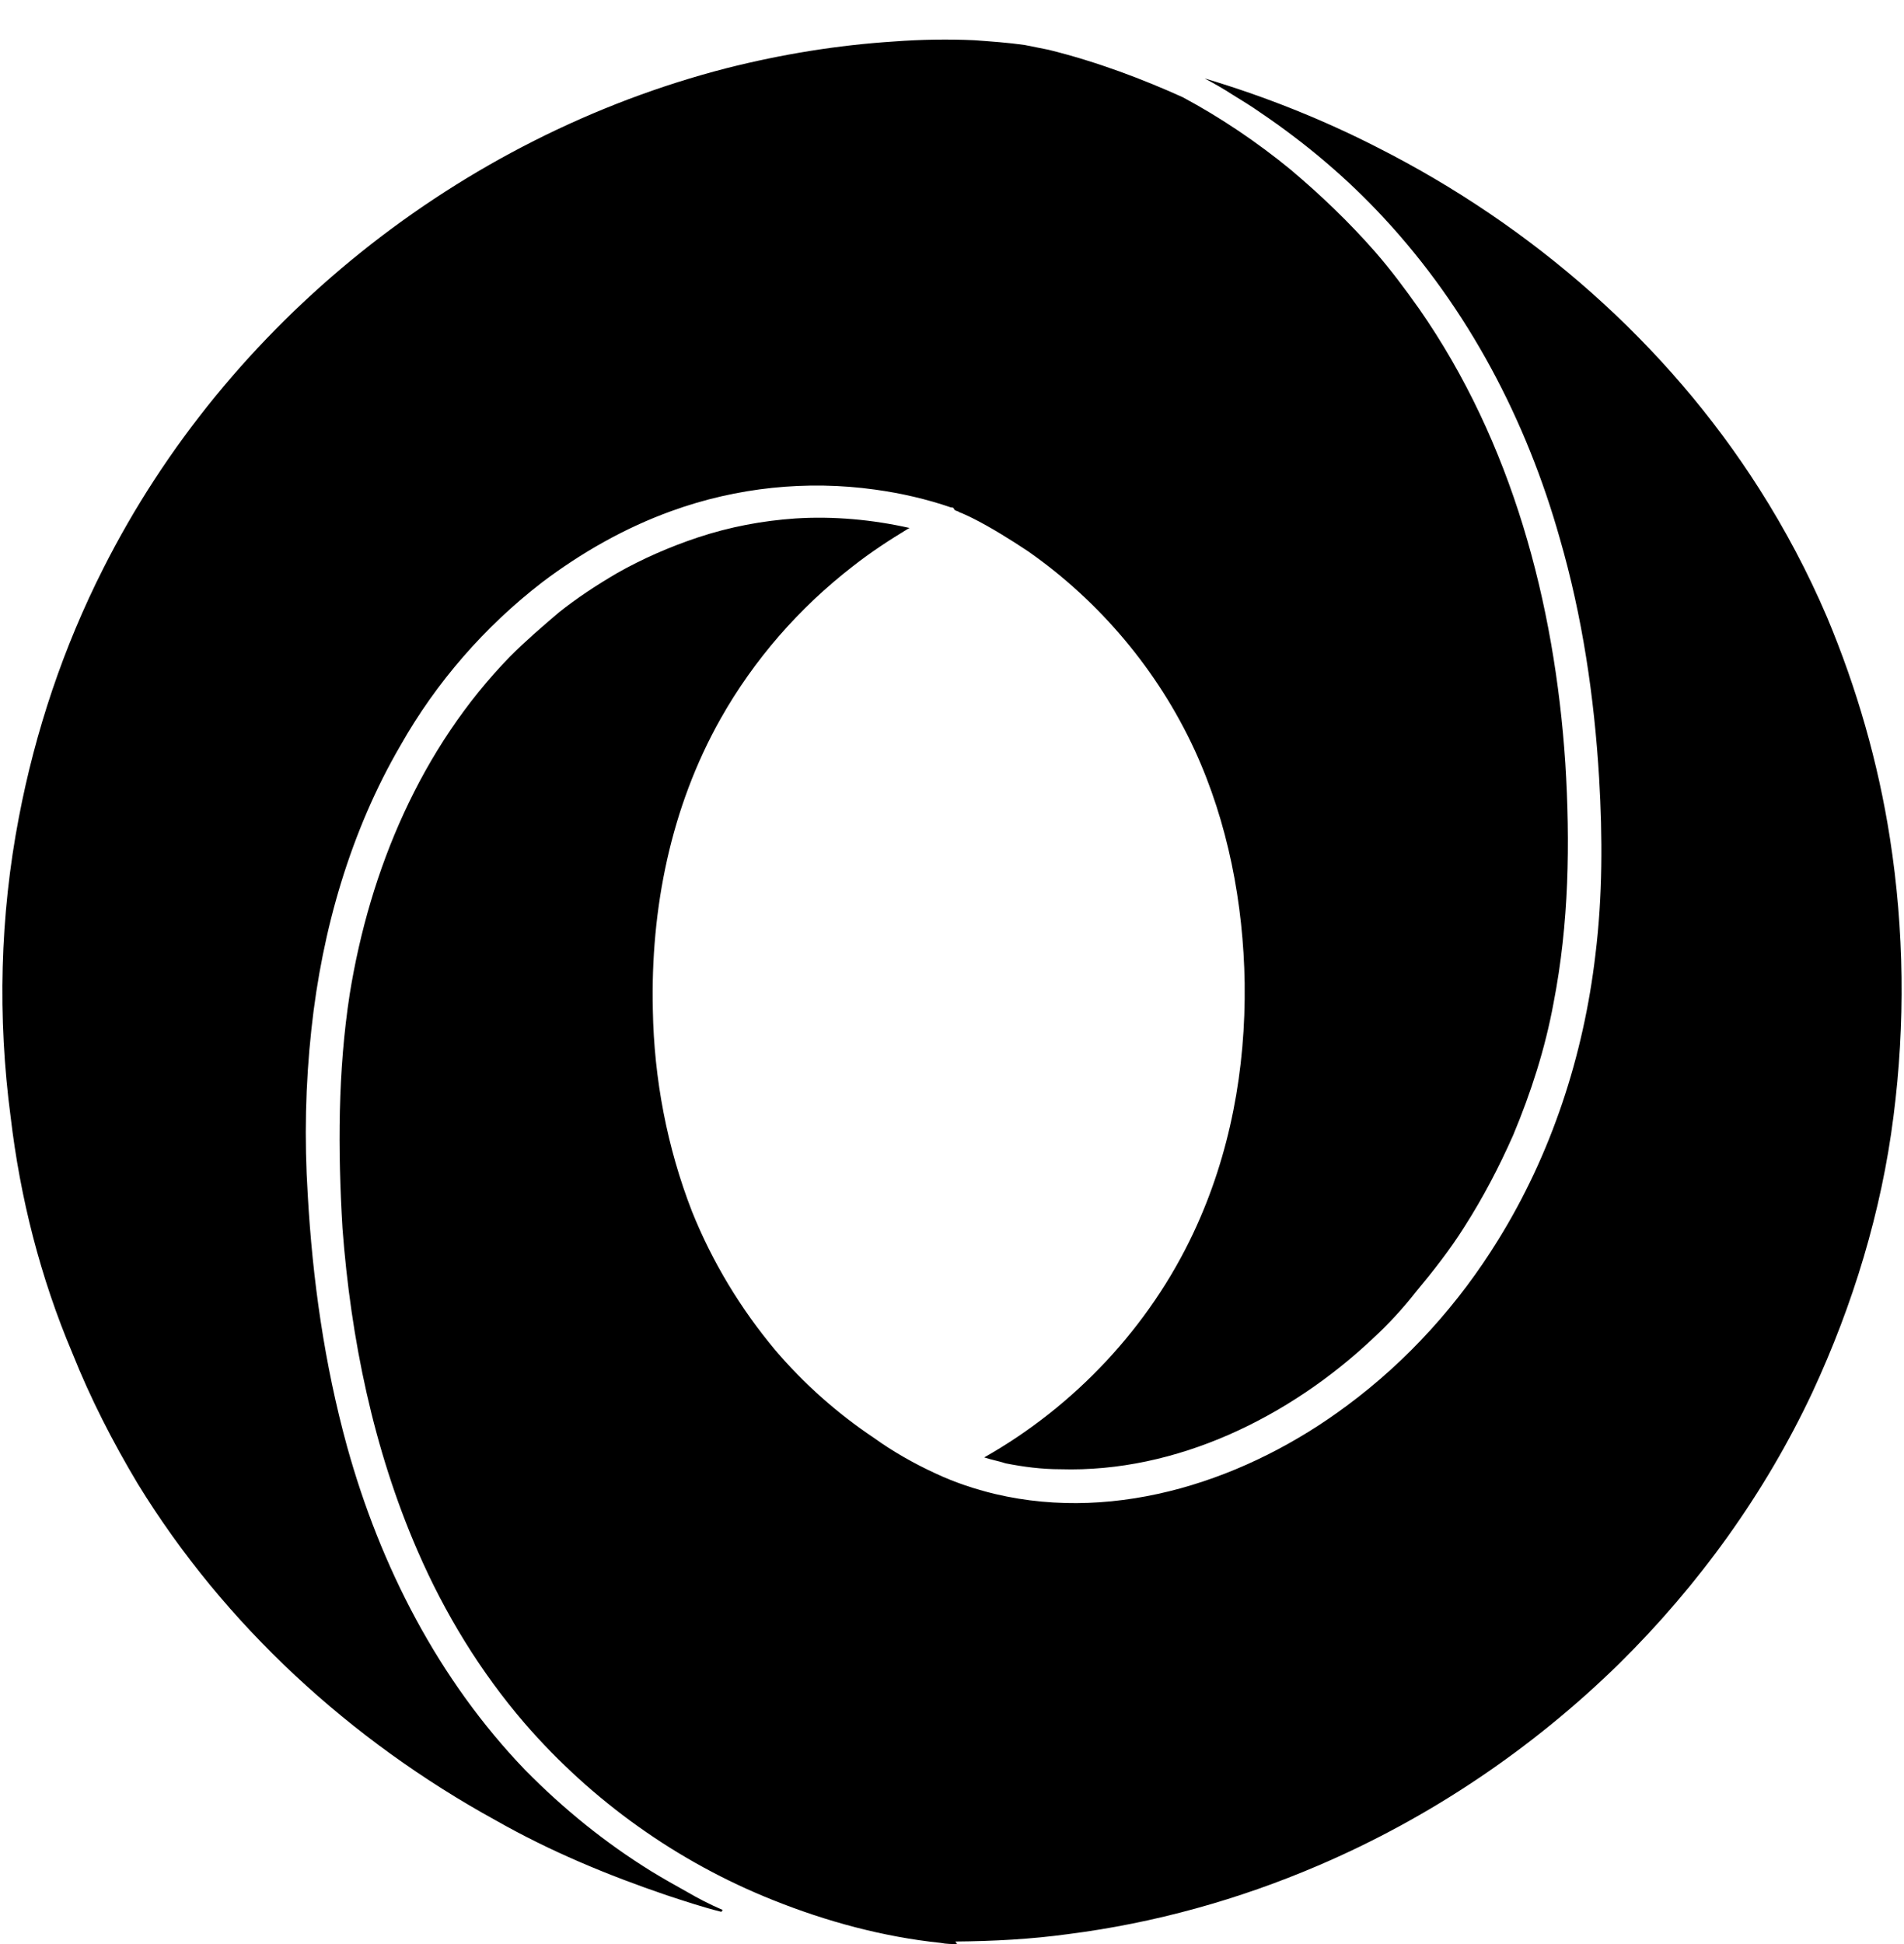 ﻿<?xml version="1.0" encoding="utf-8"?>
<svg version="1.1" xmlns:xlink="http://www.w3.org/1999/xlink" width="48px" height="49px" xmlns="http://www.w3.org/2000/svg">
  <defs>
    <pattern id="BGPattern" patternUnits="userSpaceOnUse" alignment="0 0" imageRepeat="None" />
    <mask fill="white" id="Clip7057">
      <path d="M 24.128 49  L 24.086 48.936  C 25.044 48.928  25.992 48.878  26.938 48.748  C 29.098 48.472  31.224 47.882  33.23 47.022  C 36.048 45.818  38.626 44.08  40.816 41.936  C 42.822 39.958  44.5 37.634  45.696 35.082  C 46.714 32.888  47.434 30.534  47.736 28.13  C 48.034 25.81  48.006 23.438  47.646 21.132  C 47.348 19.212  46.808 17.34  46.06 15.556  C 45.58 14.434  45.01 13.354  44.352 12.322  C 42.016 8.648  38.63 5.694  34.732 3.72  C 33.346 3.01  31.886 2.43  30.388 1.982  L 30.378 1.982  C 30.616 2.108  30.858 2.246  31.068 2.384  C 31.308 2.532  31.546 2.676  31.77 2.834  C 32.908 3.604  33.958 4.488  34.888 5.494  C 37.014 7.784  38.482 10.59  39.324 13.576  C 39.892 15.54  40.192 17.572  40.314 19.61  C 40.402 21.096  40.402 22.592  40.22 24.068  C 39.922 26.608  39.112 29.088  37.764 31.26  C 36.774 32.866  35.484 34.298  33.958 35.428  C 31.47 37.284  28.204 38.392  25.086 37.656  C 24.578 37.534  24.066 37.364  23.59 37.14  C 23.048 36.892  22.51 36.586  22.032 36.242  C 21.102 35.62  20.262 34.872  19.544 34.03  C 18.674 32.99  17.956 31.808  17.446 30.536  C 16.818 28.924  16.488 27.192  16.458 25.456  C 16.398 22.91  16.908 20.35  18.166 18.116  C 19.006 16.628  20.144 15.324  21.492 14.28  C 21.942 13.924  22.42 13.614  22.9 13.322  L 22.932 13.308  C 22 13.098  21.012 13.006  20.05 13.068  C 19.214 13.126  18.404 13.278  17.594 13.546  C 16.876 13.786  16.186 14.088  15.556 14.446  C 15.046 14.744  14.54 15.076  14.09 15.436  C 13.668 15.796  13.25 16.154  12.86 16.546  C 10.614 18.852  9.324 21.91  8.816 25.058  C 8.516 27.004  8.516 28.98  8.634 30.96  C 8.844 33.748  9.416 36.532  10.524 39.082  C 11.212 40.67  12.11 42.136  13.22 43.428  C 14.928 45.402  17.088 46.934  19.484 47.89  C 20.834 48.432  22.272 48.82  23.71 48.97  C 23.858 49  24.008 49  24.128 49  Z M 18.186 48.188  L 18.218 48.14  C 17.89 48  17.59 47.842  17.318 47.684  C 17.02 47.518  16.718 47.348  16.42 47.166  C 15.25 46.442  14.204 45.592  13.242 44.616  C 11.054 42.34  9.588 39.482  8.748 36.454  C 8.18 34.386  7.878 32.25  7.758 30.11  C 7.67 28.704  7.7 27.324  7.85 25.946  C 8.12 23.432  8.84 20.944  10.098 18.786  C 10.996 17.198  12.224 15.79  13.664 14.68  C 14.652 13.932  15.762 13.3  16.93 12.88  C 18.578 12.282  20.346 12.102  22.056 12.34  C 22.716 12.43  23.372 12.582  23.974 12.79  C 24.032 12.79  24.032 12.79  24.064 12.85  C 24.094 12.88  24.154 12.88  24.184 12.91  C 24.274 12.942  24.392 13  24.514 13.058  C 24.992 13.298  25.472 13.6  25.922 13.898  C 27.72 15.156  29.188 16.894  30.116 18.902  C 30.956 20.73  31.346 22.77  31.378 24.778  C 31.406 26.936  31.018 29.092  30.088 31.07  C 28.978 33.438  27.092 35.446  24.812 36.734  C 24.992 36.794  25.172 36.824  25.354 36.884  C 25.804 36.972  26.252 37.032  26.73 37.032  C 29.666 37.122  32.514 35.714  34.61 33.738  C 35 33.378  35.36 32.988  35.69 32.568  C 36.14 32.028  36.56 31.49  36.918 30.922  C 37.396 30.172  37.788 29.422  38.146 28.614  C 38.598 27.536  38.954 26.426  39.164 25.286  C 39.556 23.278  39.586 21.242  39.462 19.234  C 39.192 15.19  38.116 11.144  35.778 7.786  C 35.418 7.278  35.06 6.798  34.668 6.348  C 34.01 5.598  33.29 4.91  32.542 4.28  C 31.702 3.59  30.772 2.962  29.816 2.45  C 28.83 2.004  27.66 1.556  26.432 1.254  L 25.832 1.134  C 25.414 1.074  24.992 1.046  24.564 1.014  C 23.914 0.984  23.226 0.994  22.534 1.046  C 21.126 1.136  19.71 1.366  18.31 1.72  C 11.598 3.452  5.726 8.13  2.6 14.336  C 1.598 16.314  0.89 18.428  0.476 20.6  C -0.002 23.086  -0.064 25.646  0.268 28.15  C 0.508 30.19  1.016 32.196  1.824 34.104  C 2.278 35.244  2.846 36.352  3.474 37.4  C 5.662 40.966  8.84 43.872  12.494 45.88  C 13.87 46.662  15.31 47.26  16.808 47.77  C 17.26 47.918  17.708 48.068  18.186 48.188  Z " fill-rule="evenodd" />
    </mask>
  </defs>
  <g>
    <path d="M 24.128 49  L 24.086 48.936  C 25.044 48.928  25.992 48.878  26.938 48.748  C 29.098 48.472  31.224 47.882  33.23 47.022  C 36.048 45.818  38.626 44.08  40.816 41.936  C 42.822 39.958  44.5 37.634  45.696 35.082  C 46.714 32.888  47.434 30.534  47.736 28.13  C 48.034 25.81  48.006 23.438  47.646 21.132  C 47.348 19.212  46.808 17.34  46.06 15.556  C 45.58 14.434  45.01 13.354  44.352 12.322  C 42.016 8.648  38.63 5.694  34.732 3.72  C 33.346 3.01  31.886 2.43  30.388 1.982  L 30.378 1.982  C 30.616 2.108  30.858 2.246  31.068 2.384  C 31.308 2.532  31.546 2.676  31.77 2.834  C 32.908 3.604  33.958 4.488  34.888 5.494  C 37.014 7.784  38.482 10.59  39.324 13.576  C 39.892 15.54  40.192 17.572  40.314 19.61  C 40.402 21.096  40.402 22.592  40.22 24.068  C 39.922 26.608  39.112 29.088  37.764 31.26  C 36.774 32.866  35.484 34.298  33.958 35.428  C 31.47 37.284  28.204 38.392  25.086 37.656  C 24.578 37.534  24.066 37.364  23.59 37.14  C 23.048 36.892  22.51 36.586  22.032 36.242  C 21.102 35.62  20.262 34.872  19.544 34.03  C 18.674 32.99  17.956 31.808  17.446 30.536  C 16.818 28.924  16.488 27.192  16.458 25.456  C 16.398 22.91  16.908 20.35  18.166 18.116  C 19.006 16.628  20.144 15.324  21.492 14.28  C 21.942 13.924  22.42 13.614  22.9 13.322  L 22.932 13.308  C 22 13.098  21.012 13.006  20.05 13.068  C 19.214 13.126  18.404 13.278  17.594 13.546  C 16.876 13.786  16.186 14.088  15.556 14.446  C 15.046 14.744  14.54 15.076  14.09 15.436  C 13.668 15.796  13.25 16.154  12.86 16.546  C 10.614 18.852  9.324 21.91  8.816 25.058  C 8.516 27.004  8.516 28.98  8.634 30.96  C 8.844 33.748  9.416 36.532  10.524 39.082  C 11.212 40.67  12.11 42.136  13.22 43.428  C 14.928 45.402  17.088 46.934  19.484 47.89  C 20.834 48.432  22.272 48.82  23.71 48.97  C 23.858 49  24.008 49  24.128 49  Z M 18.186 48.188  L 18.218 48.14  C 17.89 48  17.59 47.842  17.318 47.684  C 17.02 47.518  16.718 47.348  16.42 47.166  C 15.25 46.442  14.204 45.592  13.242 44.616  C 11.054 42.34  9.588 39.482  8.748 36.454  C 8.18 34.386  7.878 32.25  7.758 30.11  C 7.67 28.704  7.7 27.324  7.85 25.946  C 8.12 23.432  8.84 20.944  10.098 18.786  C 10.996 17.198  12.224 15.79  13.664 14.68  C 14.652 13.932  15.762 13.3  16.93 12.88  C 18.578 12.282  20.346 12.102  22.056 12.34  C 22.716 12.43  23.372 12.582  23.974 12.79  C 24.032 12.79  24.032 12.79  24.064 12.85  C 24.094 12.88  24.154 12.88  24.184 12.91  C 24.274 12.942  24.392 13  24.514 13.058  C 24.992 13.298  25.472 13.6  25.922 13.898  C 27.72 15.156  29.188 16.894  30.116 18.902  C 30.956 20.73  31.346 22.77  31.378 24.778  C 31.406 26.936  31.018 29.092  30.088 31.07  C 28.978 33.438  27.092 35.446  24.812 36.734  C 24.992 36.794  25.172 36.824  25.354 36.884  C 25.804 36.972  26.252 37.032  26.73 37.032  C 29.666 37.122  32.514 35.714  34.61 33.738  C 35 33.378  35.36 32.988  35.69 32.568  C 36.14 32.028  36.56 31.49  36.918 30.922  C 37.396 30.172  37.788 29.422  38.146 28.614  C 38.598 27.536  38.954 26.426  39.164 25.286  C 39.556 23.278  39.586 21.242  39.462 19.234  C 39.192 15.19  38.116 11.144  35.778 7.786  C 35.418 7.278  35.06 6.798  34.668 6.348  C 34.01 5.598  33.29 4.91  32.542 4.28  C 31.702 3.59  30.772 2.962  29.816 2.45  C 28.83 2.004  27.66 1.556  26.432 1.254  L 25.832 1.134  C 25.414 1.074  24.992 1.046  24.564 1.014  C 23.914 0.984  23.226 0.994  22.534 1.046  C 21.126 1.136  19.71 1.366  18.31 1.72  C 11.598 3.452  5.726 8.13  2.6 14.336  C 1.598 16.314  0.89 18.428  0.476 20.6  C -0.002 23.086  -0.064 25.646  0.268 28.15  C 0.508 30.19  1.016 32.196  1.824 34.104  C 2.278 35.244  2.846 36.352  3.474 37.4  C 5.662 40.966  8.84 43.872  12.494 45.88  C 13.87 46.662  15.31 47.26  16.808 47.77  C 17.26 47.918  17.708 48.068  18.186 48.188  Z " fill-rule="nonzero" fill="rgba(0, 0, 0, 1)" stroke="none" class="fill" />
    <path d="M 24.128 49  L 24.086 48.936  C 25.044 48.928  25.992 48.878  26.938 48.748  C 29.098 48.472  31.224 47.882  33.23 47.022  C 36.048 45.818  38.626 44.08  40.816 41.936  C 42.822 39.958  44.5 37.634  45.696 35.082  C 46.714 32.888  47.434 30.534  47.736 28.13  C 48.034 25.81  48.006 23.438  47.646 21.132  C 47.348 19.212  46.808 17.34  46.06 15.556  C 45.58 14.434  45.01 13.354  44.352 12.322  C 42.016 8.648  38.63 5.694  34.732 3.72  C 33.346 3.01  31.886 2.43  30.388 1.982  L 30.378 1.982  C 30.616 2.108  30.858 2.246  31.068 2.384  C 31.308 2.532  31.546 2.676  31.77 2.834  C 32.908 3.604  33.958 4.488  34.888 5.494  C 37.014 7.784  38.482 10.59  39.324 13.576  C 39.892 15.54  40.192 17.572  40.314 19.61  C 40.402 21.096  40.402 22.592  40.22 24.068  C 39.922 26.608  39.112 29.088  37.764 31.26  C 36.774 32.866  35.484 34.298  33.958 35.428  C 31.47 37.284  28.204 38.392  25.086 37.656  C 24.578 37.534  24.066 37.364  23.59 37.14  C 23.048 36.892  22.51 36.586  22.032 36.242  C 21.102 35.62  20.262 34.872  19.544 34.03  C 18.674 32.99  17.956 31.808  17.446 30.536  C 16.818 28.924  16.488 27.192  16.458 25.456  C 16.398 22.91  16.908 20.35  18.166 18.116  C 19.006 16.628  20.144 15.324  21.492 14.28  C 21.942 13.924  22.42 13.614  22.9 13.322  L 22.932 13.308  C 22 13.098  21.012 13.006  20.05 13.068  C 19.214 13.126  18.404 13.278  17.594 13.546  C 16.876 13.786  16.186 14.088  15.556 14.446  C 15.046 14.744  14.54 15.076  14.09 15.436  C 13.668 15.796  13.25 16.154  12.86 16.546  C 10.614 18.852  9.324 21.91  8.816 25.058  C 8.516 27.004  8.516 28.98  8.634 30.96  C 8.844 33.748  9.416 36.532  10.524 39.082  C 11.212 40.67  12.11 42.136  13.22 43.428  C 14.928 45.402  17.088 46.934  19.484 47.89  C 20.834 48.432  22.272 48.82  23.71 48.97  C 23.858 49  24.008 49  24.128 49  Z " stroke-width="0" stroke-dasharray="0" stroke="rgba(255, 255, 255, 0)" fill="none" class="stroke" mask="url(#Clip7057)" />
    <path d="M 18.186 48.188  L 18.218 48.14  C 17.89 48  17.59 47.842  17.318 47.684  C 17.02 47.518  16.718 47.348  16.42 47.166  C 15.25 46.442  14.204 45.592  13.242 44.616  C 11.054 42.34  9.588 39.482  8.748 36.454  C 8.18 34.386  7.878 32.25  7.758 30.11  C 7.67 28.704  7.7 27.324  7.85 25.946  C 8.12 23.432  8.84 20.944  10.098 18.786  C 10.996 17.198  12.224 15.79  13.664 14.68  C 14.652 13.932  15.762 13.3  16.93 12.88  C 18.578 12.282  20.346 12.102  22.056 12.34  C 22.716 12.43  23.372 12.582  23.974 12.79  C 24.032 12.79  24.032 12.79  24.064 12.85  C 24.094 12.88  24.154 12.88  24.184 12.91  C 24.274 12.942  24.392 13  24.514 13.058  C 24.992 13.298  25.472 13.6  25.922 13.898  C 27.72 15.156  29.188 16.894  30.116 18.902  C 30.956 20.73  31.346 22.77  31.378 24.778  C 31.406 26.936  31.018 29.092  30.088 31.07  C 28.978 33.438  27.092 35.446  24.812 36.734  C 24.992 36.794  25.172 36.824  25.354 36.884  C 25.804 36.972  26.252 37.032  26.73 37.032  C 29.666 37.122  32.514 35.714  34.61 33.738  C 35 33.378  35.36 32.988  35.69 32.568  C 36.14 32.028  36.56 31.49  36.918 30.922  C 37.396 30.172  37.788 29.422  38.146 28.614  C 38.598 27.536  38.954 26.426  39.164 25.286  C 39.556 23.278  39.586 21.242  39.462 19.234  C 39.192 15.19  38.116 11.144  35.778 7.786  C 35.418 7.278  35.06 6.798  34.668 6.348  C 34.01 5.598  33.29 4.91  32.542 4.28  C 31.702 3.59  30.772 2.962  29.816 2.45  C 28.83 2.004  27.66 1.556  26.432 1.254  L 25.832 1.134  C 25.414 1.074  24.992 1.046  24.564 1.014  C 23.914 0.984  23.226 0.994  22.534 1.046  C 21.126 1.136  19.71 1.366  18.31 1.72  C 11.598 3.452  5.726 8.13  2.6 14.336  C 1.598 16.314  0.89 18.428  0.476 20.6  C -0.002 23.086  -0.064 25.646  0.268 28.15  C 0.508 30.19  1.016 32.196  1.824 34.104  C 2.278 35.244  2.846 36.352  3.474 37.4  C 5.662 40.966  8.84 43.872  12.494 45.88  C 13.87 46.662  15.31 47.26  16.808 47.77  C 17.26 47.918  17.708 48.068  18.186 48.188  Z " stroke-width="0" stroke-dasharray="0" stroke="rgba(255, 255, 255, 0)" fill="none" class="stroke" mask="url(#Clip7057)" />
  </g>
</svg>
